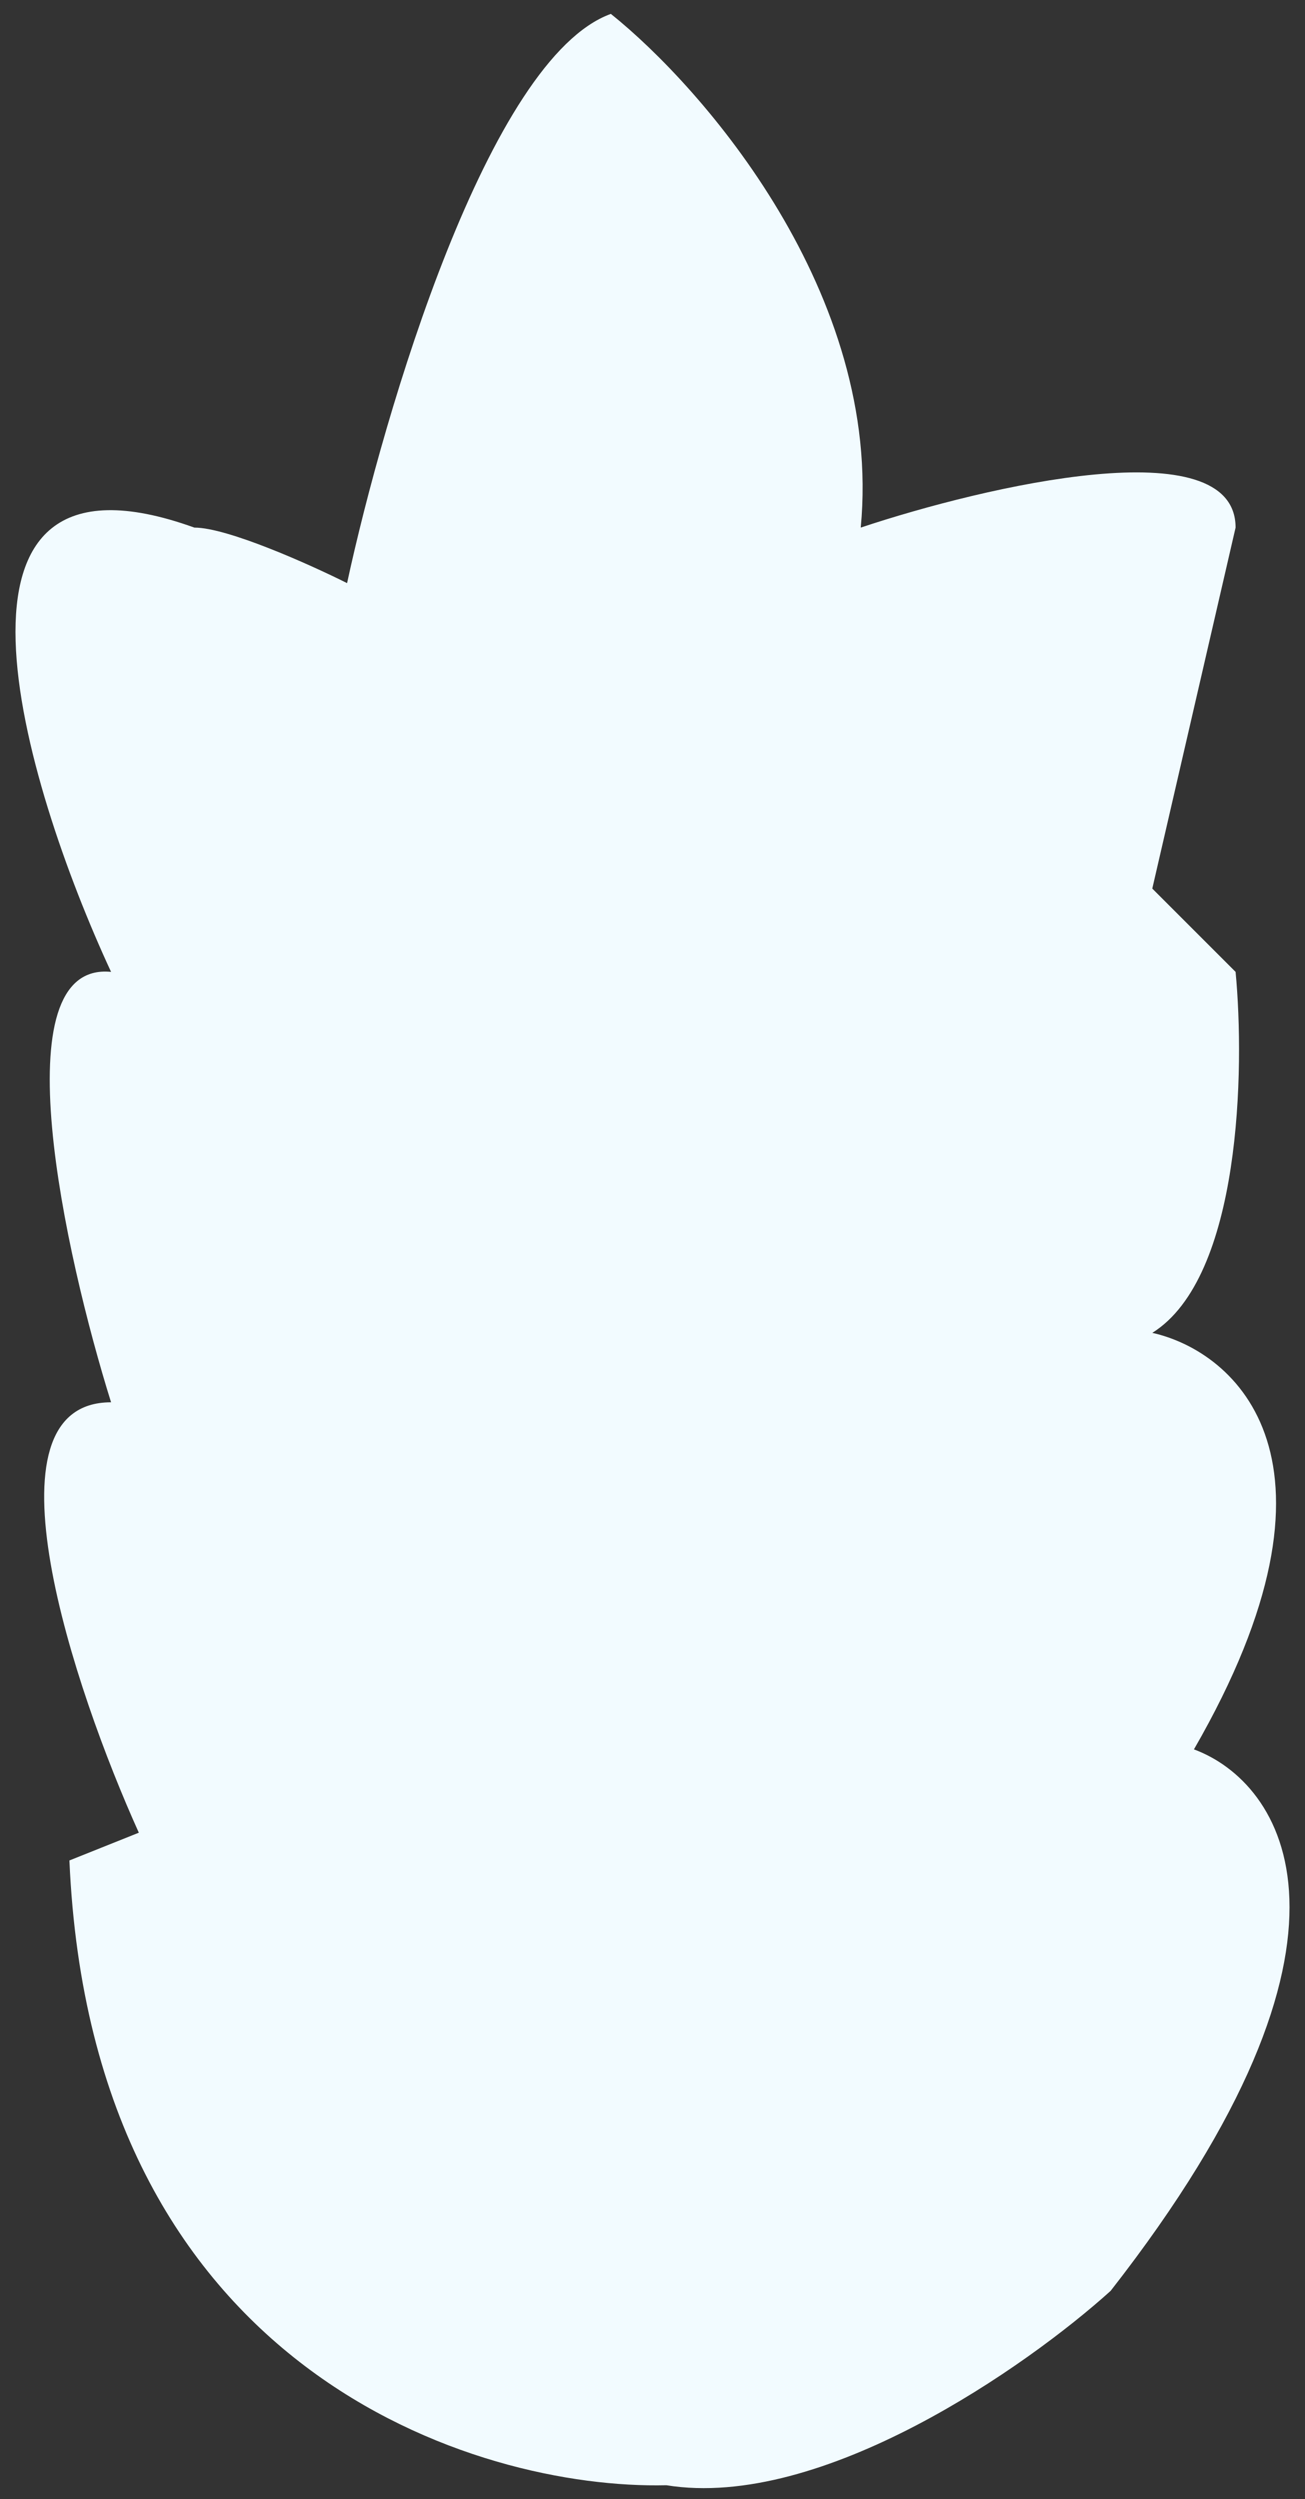 <svg width="47" height="90" viewBox="0 0 47 90" fill="none" xmlns="http://www.w3.org/2000/svg">
<rect x="0" y="0" width="47" height="90" fill="#333333" stroke="none"/>
<path d="M2.5 67C3.3 85.4 17.167 89.666 24 89.5C29.6 90.405 37 85.21 40 82.5C50 69.7 46.167 64.167 43 63C49 52.6 44.5 48.667 41.5 48C44.7 46 44.833 38.5 44.5 35L41.5 32L44.5 19C44.5 15.4 35.5 17.5 31 19C31.8 10.6 25.333 3.167 22 0.5C17.6 2.1 13.833 14.833 12.5 21C11.167 20.333 8.2 19 7 19C-3 15.4 0.833 28.167 4 35C-1.74046e-05 34.6 2.333 45.166 4 50.5C-0.8 50.5 2.667 60.833 5 66L2.5 67Z" fill="#F2FBFF"/>
</svg>

